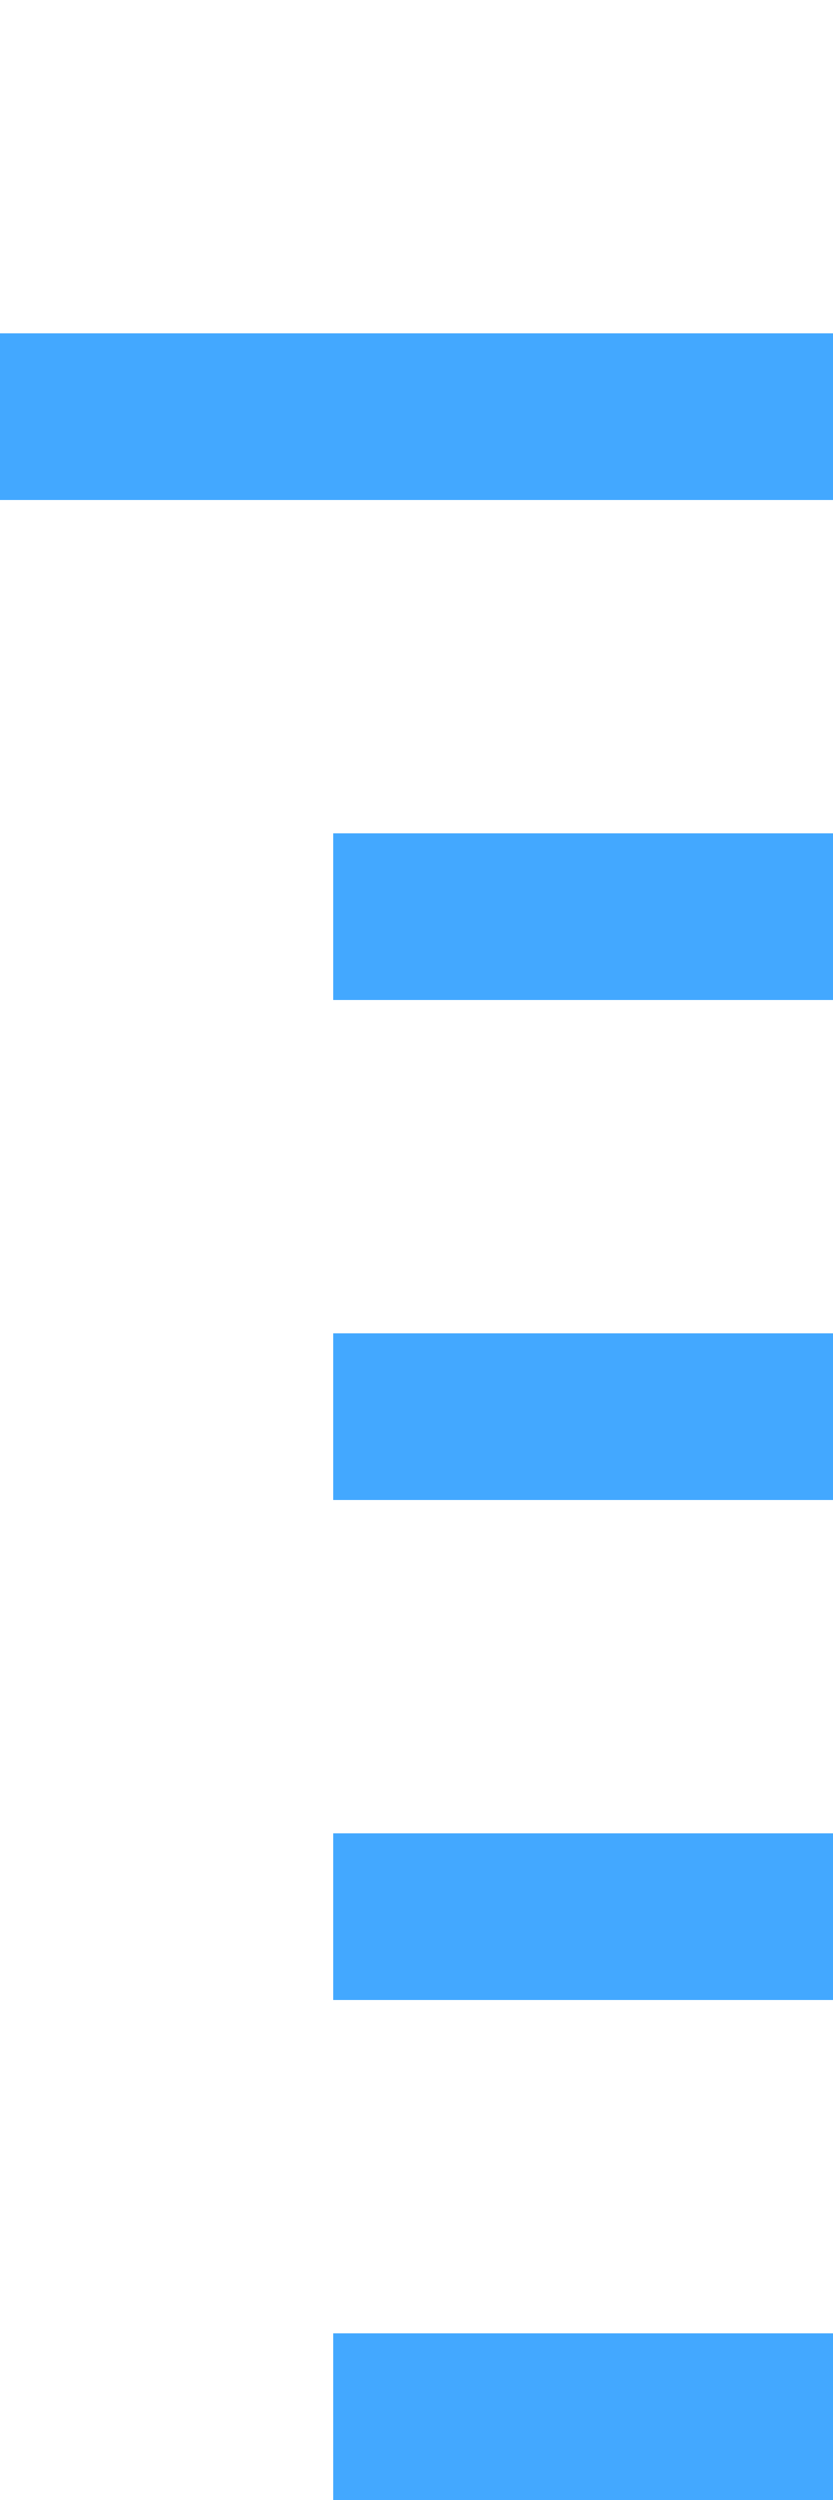 <?xml version="1.0" encoding="UTF-8"?>
<svg width="5px" height="15px" viewBox="0 0 5 15" version="1.1" xmlns="http://www.w3.org/2000/svg" xmlns:xlink="http://www.w3.org/1999/xlink">
    <!-- Generator: Sketch 51.3 (57544) - http://www.bohemiancoding.com/sketch -->
    <title>scale</title>
    <desc>Created with Sketch.</desc>
    <defs></defs>
    <g id="scale" stroke="none" stroke-width="1" fill="none" fill-rule="evenodd">
        <path d="M0,2 L5,2 L5,3 L0,3 L0,2 Z M2,5 L5,5 L5,6 L2,6 L2,5 Z M2,8 L5,8 L5,9 L2,9 L2,8 Z M2,11 L5,11 L5,12 L2,12 L2,11 Z M2,14 L5,14 L5,15 L2,15 L2,14 Z" id="Combined-Shape" fill="#43A8FF" fill-rule="nonzero"></path>
    </g>
</svg>
